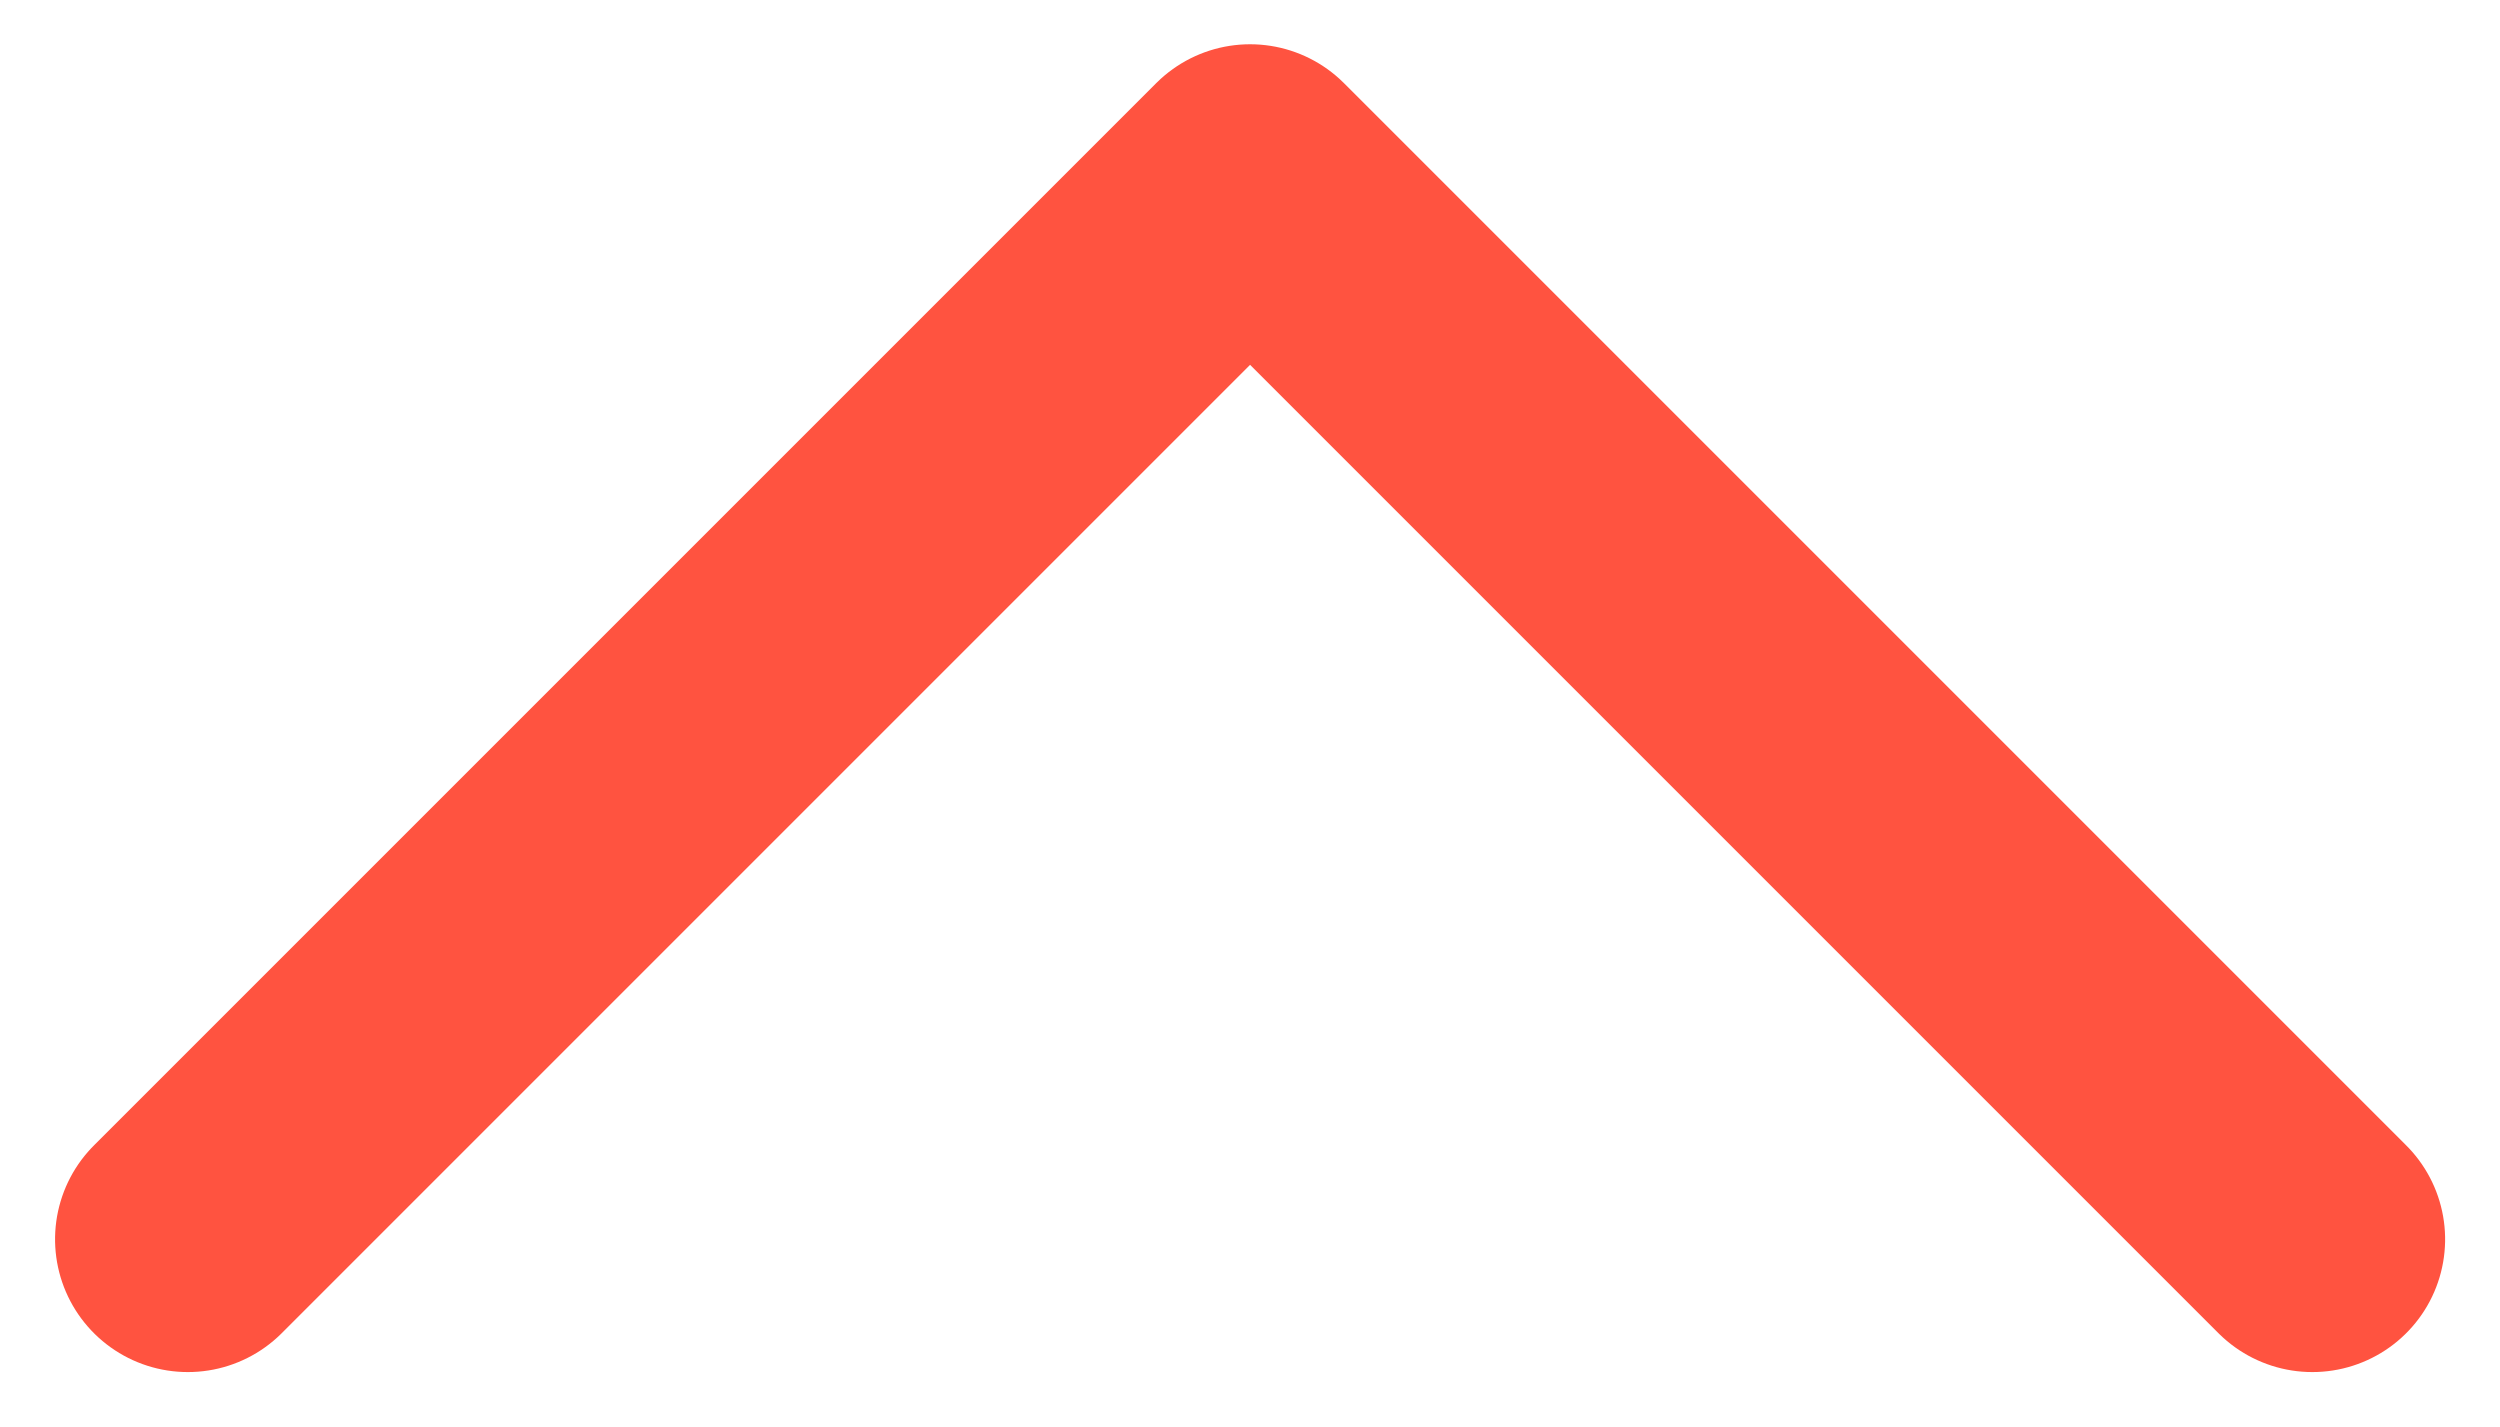 <svg xmlns="http://www.w3.org/2000/svg" width="14.121" height="8.061" viewBox="0 0 14.121 8.061">
  <g id="_icon-_01" data-name="@ icon-▼ 01" transform="translate(14.061 8) rotate(180)">
    <g id="_icon-_01-2" data-name="@ icon-▼ 01" transform="translate(310 -973) rotate(90)">
      <rect id="사각형_3544" data-name="사각형 3544" width="8" height="14" transform="translate(973 296)" fill="none"/>
      <path id="패스_2238" data-name="패스 2238" d="M352,412.2l6,6-6,6" transform="translate(622 -115.2)" fill="none" stroke="#ff5340" stroke-linecap="round" stroke-linejoin="round" stroke-width="1.5"/>
    </g>
  </g>
</svg>
